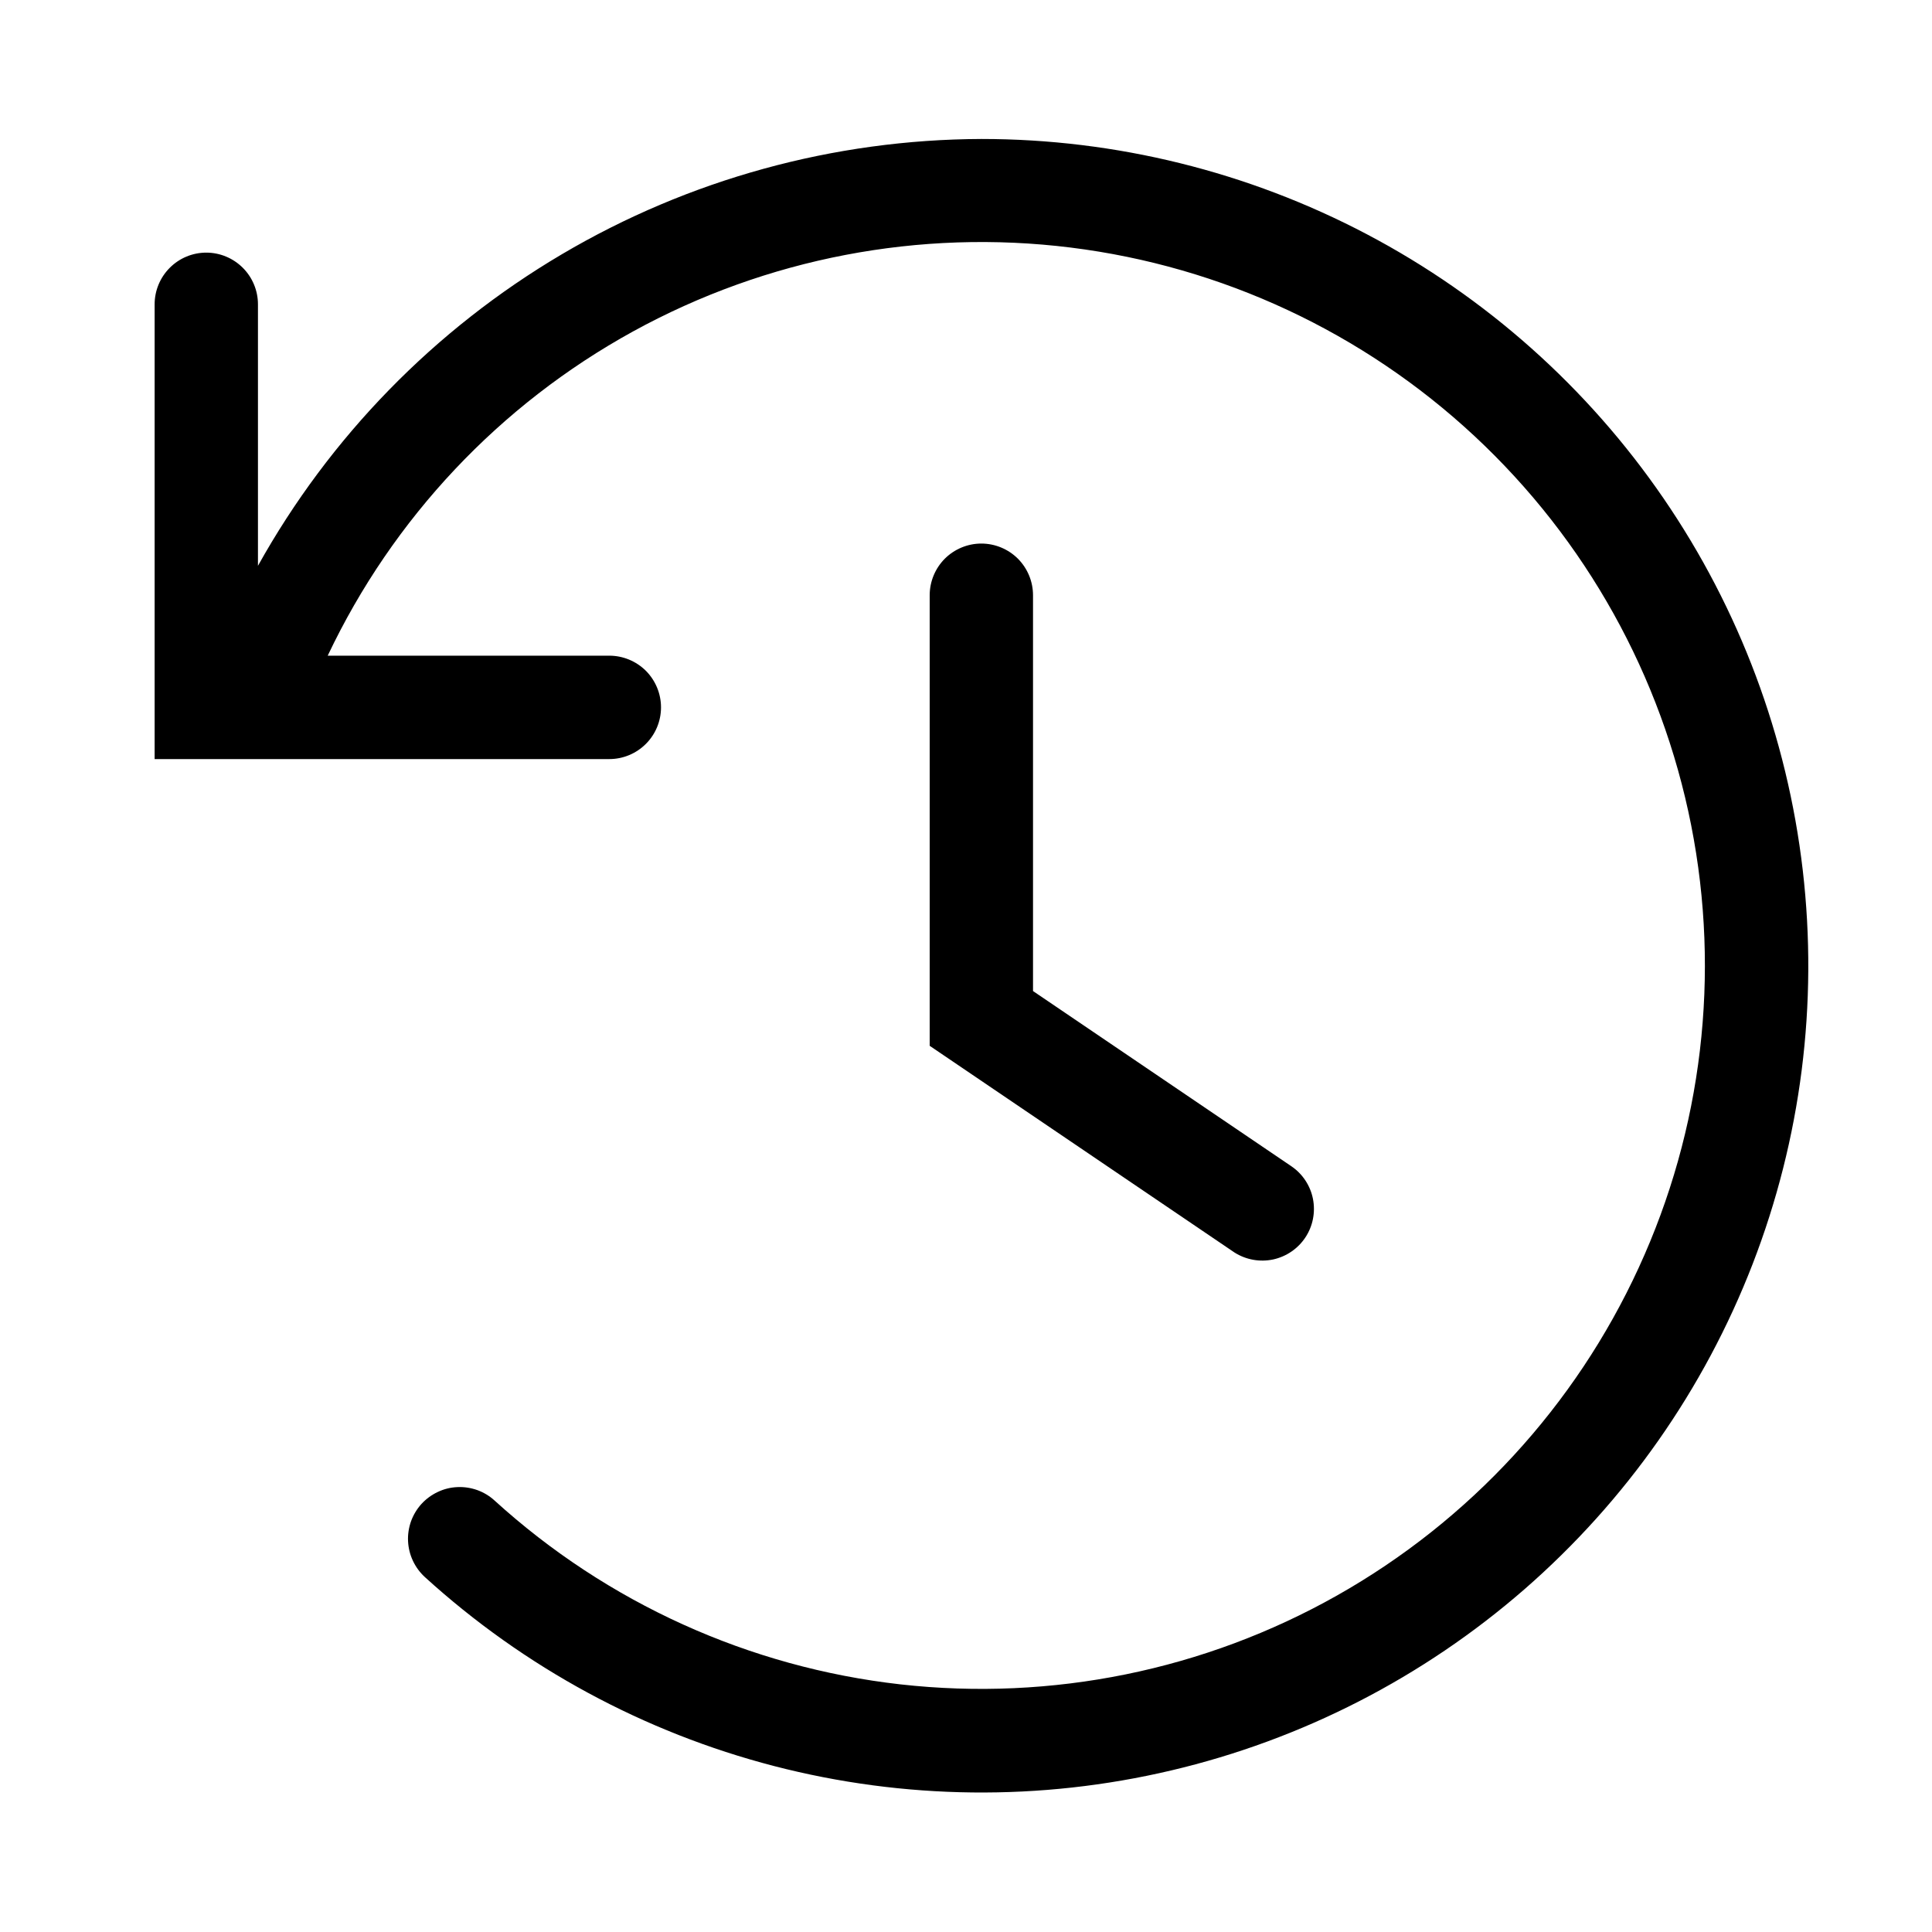 <svg viewBox="0 0 29 29" fill="none" xmlns="http://www.w3.org/2000/svg">
<g clip-path="url(#clip0_127_116)">
<path d="M14.73 8.159C14.525 8.159 14.328 8.241 14.182 8.386C14.037 8.532 13.955 8.729 13.955 8.935V15.698L18.531 18.801C18.703 18.91 18.911 18.947 19.11 18.905C19.308 18.862 19.483 18.743 19.595 18.573C19.707 18.403 19.747 18.196 19.708 17.996C19.669 17.797 19.552 17.62 19.384 17.506L15.506 14.876V8.935C15.506 8.729 15.424 8.532 15.279 8.386C15.133 8.241 14.936 8.159 14.73 8.159Z" fill="currentColor"/>
<path d="M14.731 2.086C12.515 2.094 10.341 2.691 8.433 3.817C6.525 4.943 4.95 6.557 3.872 8.493V4.568C3.872 4.362 3.79 4.165 3.645 4.02C3.499 3.874 3.302 3.792 3.096 3.792C2.891 3.792 2.693 3.874 2.548 4.02C2.403 4.165 2.321 4.362 2.321 4.568V11.394H9.146C9.352 11.394 9.549 11.312 9.695 11.166C9.84 11.021 9.922 10.824 9.922 10.618C9.922 10.412 9.84 10.215 9.695 10.069C9.549 9.924 9.352 9.842 9.146 9.842H4.919C5.897 7.778 7.502 6.074 9.504 4.974C11.507 3.874 13.805 3.434 16.072 3.716C18.34 3.998 20.46 4.988 22.132 6.545C23.804 8.102 24.942 10.146 25.385 12.387C25.828 14.629 25.553 16.953 24.598 19.028C23.644 21.104 22.059 22.826 20.069 23.949C18.08 25.072 15.787 25.538 13.516 25.283C11.246 25.027 9.114 24.061 7.424 22.524C7.349 22.455 7.261 22.402 7.165 22.367C7.069 22.333 6.967 22.317 6.865 22.322C6.763 22.326 6.663 22.351 6.571 22.395C6.479 22.438 6.396 22.499 6.327 22.574C6.258 22.65 6.205 22.738 6.17 22.834C6.136 22.93 6.12 23.032 6.125 23.134C6.13 23.235 6.154 23.335 6.198 23.428C6.241 23.52 6.302 23.603 6.377 23.672C7.868 25.029 9.668 26.003 11.619 26.509C13.571 27.015 15.617 27.038 17.58 26.575C19.542 26.113 21.363 25.179 22.883 23.855C24.404 22.53 25.579 20.855 26.307 18.975C27.035 17.095 27.293 15.065 27.06 13.062C26.827 11.059 26.11 9.143 24.97 7.48C23.83 5.817 22.302 4.456 20.517 3.516C18.733 2.577 16.747 2.086 14.731 2.086Z" fill="currentColor"/>
</g>
<defs>
<clipPath id="clip0_127_116">
<rect width="27.923" height="27.923" fill="currentColor" transform="translate(0.769 0.535)"/>
</clipPath>
</defs>
</svg>
